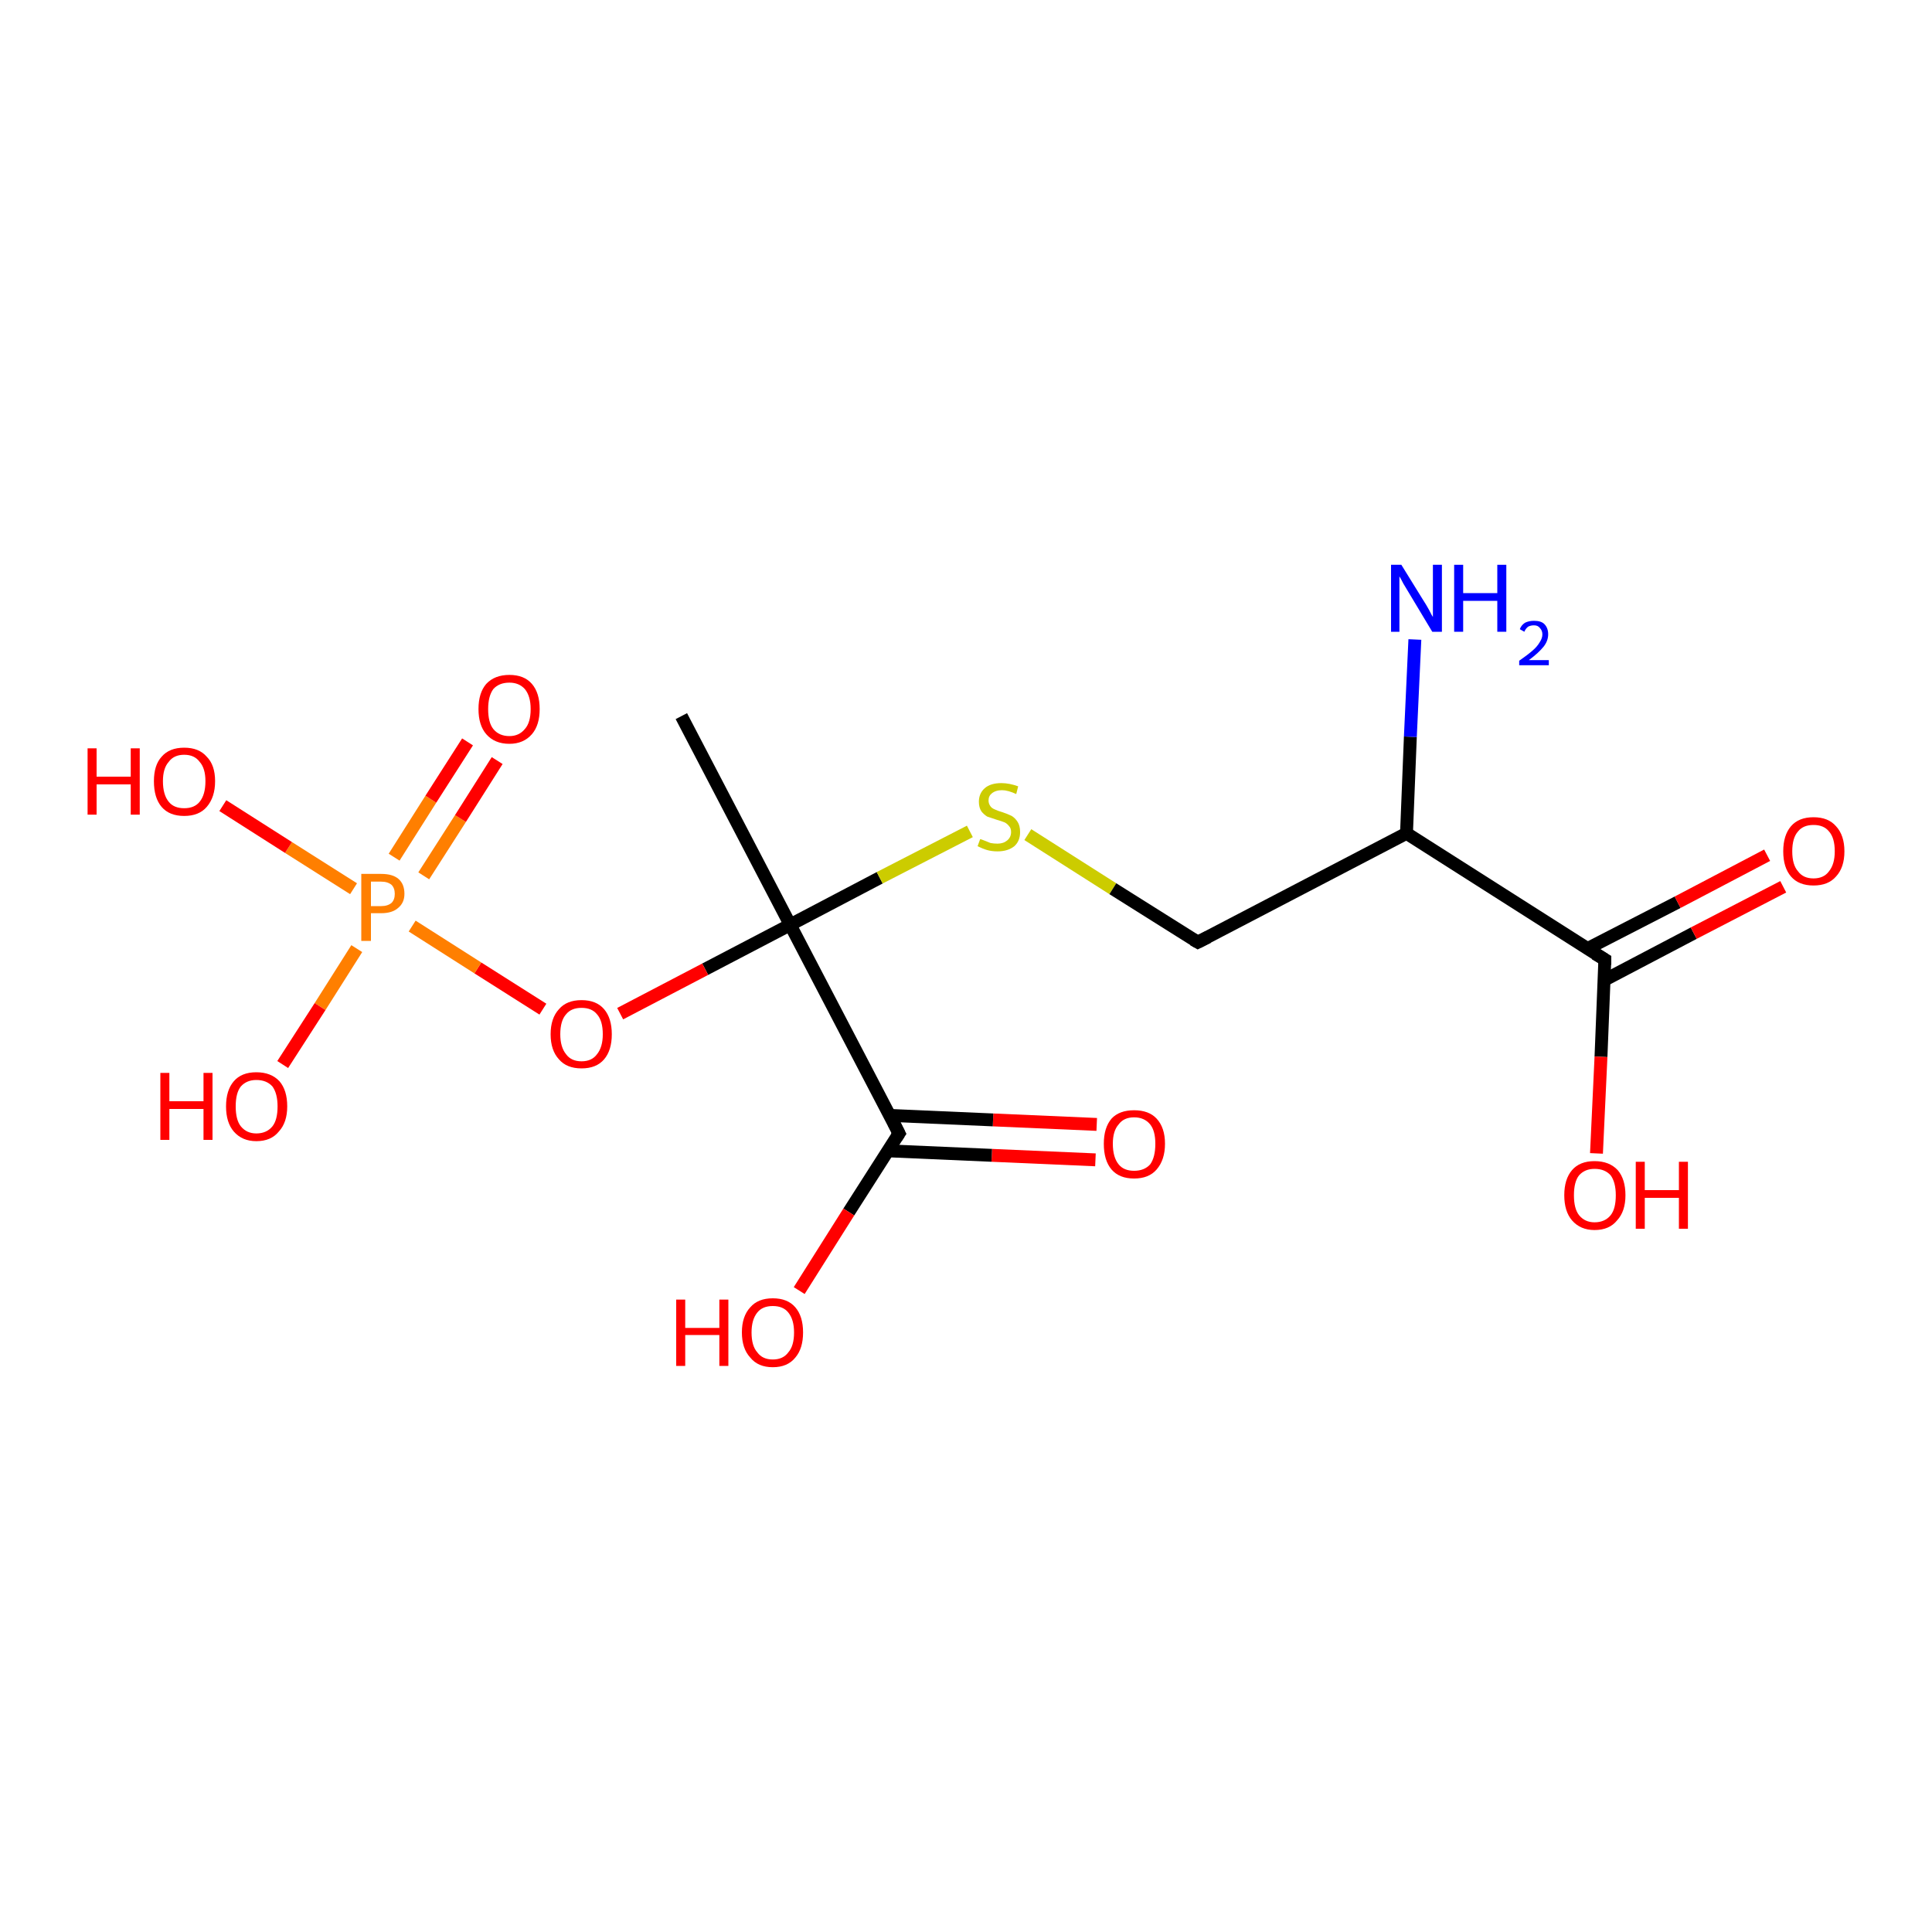 <?xml version='1.0' encoding='iso-8859-1'?>
<svg version='1.1' baseProfile='full'
              xmlns='http://www.w3.org/2000/svg'
                      xmlns:rdkit='http://www.rdkit.org/xml'
                      xmlns:xlink='http://www.w3.org/1999/xlink'
                  xml:space='preserve'
width='300px' height='300px' viewBox='0 0 300 300'>
<!-- END OF HEADER -->
<rect style='opacity:1.0;fill:#FFFFFF;stroke:none' width='300.0' height='300.0' x='0.0' y='0.0'> </rect>
<path class='bond-0 atom-0 atom-1' d='M 170.1,180.1 L 154.0,179.4' style='fill:none;fill-rule:evenodd;stroke:#FF0000;stroke-width:2.0px;stroke-linecap:butt;stroke-linejoin:miter;stroke-opacity:1' />
<path class='bond-0 atom-0 atom-1' d='M 154.0,179.4 L 137.9,178.7' style='fill:none;fill-rule:evenodd;stroke:#000000;stroke-width:2.0px;stroke-linecap:butt;stroke-linejoin:miter;stroke-opacity:1' />
<path class='bond-0 atom-0 atom-1' d='M 170.3,174.6 L 154.2,173.9' style='fill:none;fill-rule:evenodd;stroke:#FF0000;stroke-width:2.0px;stroke-linecap:butt;stroke-linejoin:miter;stroke-opacity:1' />
<path class='bond-0 atom-0 atom-1' d='M 154.2,173.9 L 138.1,173.2' style='fill:none;fill-rule:evenodd;stroke:#000000;stroke-width:2.0px;stroke-linecap:butt;stroke-linejoin:miter;stroke-opacity:1' />
<path class='bond-1 atom-1 atom-2' d='M 139.6,176.0 L 131.8,188.2' style='fill:none;fill-rule:evenodd;stroke:#000000;stroke-width:2.0px;stroke-linecap:butt;stroke-linejoin:miter;stroke-opacity:1' />
<path class='bond-1 atom-1 atom-2' d='M 131.8,188.2 L 124.1,200.4' style='fill:none;fill-rule:evenodd;stroke:#FF0000;stroke-width:2.0px;stroke-linecap:butt;stroke-linejoin:miter;stroke-opacity:1' />
<path class='bond-2 atom-1 atom-3' d='M 139.6,176.0 L 122.7,143.6' style='fill:none;fill-rule:evenodd;stroke:#000000;stroke-width:2.0px;stroke-linecap:butt;stroke-linejoin:miter;stroke-opacity:1' />
<path class='bond-3 atom-3 atom-4' d='M 122.7,143.6 L 109.5,150.5' style='fill:none;fill-rule:evenodd;stroke:#000000;stroke-width:2.0px;stroke-linecap:butt;stroke-linejoin:miter;stroke-opacity:1' />
<path class='bond-3 atom-3 atom-4' d='M 109.5,150.5 L 96.3,157.4' style='fill:none;fill-rule:evenodd;stroke:#FF0000;stroke-width:2.0px;stroke-linecap:butt;stroke-linejoin:miter;stroke-opacity:1' />
<path class='bond-4 atom-4 atom-5' d='M 84.3,156.7 L 74.2,150.3' style='fill:none;fill-rule:evenodd;stroke:#FF0000;stroke-width:2.0px;stroke-linecap:butt;stroke-linejoin:miter;stroke-opacity:1' />
<path class='bond-4 atom-4 atom-5' d='M 74.2,150.3 L 64.0,143.8' style='fill:none;fill-rule:evenodd;stroke:#FF7F00;stroke-width:2.0px;stroke-linecap:butt;stroke-linejoin:miter;stroke-opacity:1' />
<path class='bond-5 atom-5 atom-6' d='M 65.8,136.0 L 71.5,127.1' style='fill:none;fill-rule:evenodd;stroke:#FF7F00;stroke-width:2.0px;stroke-linecap:butt;stroke-linejoin:miter;stroke-opacity:1' />
<path class='bond-5 atom-5 atom-6' d='M 71.5,127.1 L 77.2,118.1' style='fill:none;fill-rule:evenodd;stroke:#FF0000;stroke-width:2.0px;stroke-linecap:butt;stroke-linejoin:miter;stroke-opacity:1' />
<path class='bond-5 atom-5 atom-6' d='M 61.2,133.1 L 66.9,124.1' style='fill:none;fill-rule:evenodd;stroke:#FF7F00;stroke-width:2.0px;stroke-linecap:butt;stroke-linejoin:miter;stroke-opacity:1' />
<path class='bond-5 atom-5 atom-6' d='M 66.9,124.1 L 72.6,115.2' style='fill:none;fill-rule:evenodd;stroke:#FF0000;stroke-width:2.0px;stroke-linecap:butt;stroke-linejoin:miter;stroke-opacity:1' />
<path class='bond-6 atom-5 atom-7' d='M 55.4,147.3 L 49.7,156.3' style='fill:none;fill-rule:evenodd;stroke:#FF7F00;stroke-width:2.0px;stroke-linecap:butt;stroke-linejoin:miter;stroke-opacity:1' />
<path class='bond-6 atom-5 atom-7' d='M 49.7,156.3 L 43.9,165.3' style='fill:none;fill-rule:evenodd;stroke:#FF0000;stroke-width:2.0px;stroke-linecap:butt;stroke-linejoin:miter;stroke-opacity:1' />
<path class='bond-7 atom-5 atom-8' d='M 54.9,138.0 L 44.8,131.6' style='fill:none;fill-rule:evenodd;stroke:#FF7F00;stroke-width:2.0px;stroke-linecap:butt;stroke-linejoin:miter;stroke-opacity:1' />
<path class='bond-7 atom-5 atom-8' d='M 44.8,131.6 L 34.6,125.1' style='fill:none;fill-rule:evenodd;stroke:#FF0000;stroke-width:2.0px;stroke-linecap:butt;stroke-linejoin:miter;stroke-opacity:1' />
<path class='bond-8 atom-3 atom-9' d='M 122.7,143.6 L 136.6,136.3' style='fill:none;fill-rule:evenodd;stroke:#000000;stroke-width:2.0px;stroke-linecap:butt;stroke-linejoin:miter;stroke-opacity:1' />
<path class='bond-8 atom-3 atom-9' d='M 136.6,136.3 L 150.6,129.1' style='fill:none;fill-rule:evenodd;stroke:#CCCC00;stroke-width:2.0px;stroke-linecap:butt;stroke-linejoin:miter;stroke-opacity:1' />
<path class='bond-9 atom-9 atom-10' d='M 159.6,129.6 L 172.8,138.0' style='fill:none;fill-rule:evenodd;stroke:#CCCC00;stroke-width:2.0px;stroke-linecap:butt;stroke-linejoin:miter;stroke-opacity:1' />
<path class='bond-9 atom-9 atom-10' d='M 172.8,138.0 L 186.0,146.3' style='fill:none;fill-rule:evenodd;stroke:#000000;stroke-width:2.0px;stroke-linecap:butt;stroke-linejoin:miter;stroke-opacity:1' />
<path class='bond-10 atom-10 atom-11' d='M 186.0,146.3 L 218.4,129.4' style='fill:none;fill-rule:evenodd;stroke:#000000;stroke-width:2.0px;stroke-linecap:butt;stroke-linejoin:miter;stroke-opacity:1' />
<path class='bond-11 atom-11 atom-12' d='M 218.4,129.4 L 249.2,149.0' style='fill:none;fill-rule:evenodd;stroke:#000000;stroke-width:2.0px;stroke-linecap:butt;stroke-linejoin:miter;stroke-opacity:1' />
<path class='bond-12 atom-12 atom-13' d='M 249.1,152.2 L 263.0,144.9' style='fill:none;fill-rule:evenodd;stroke:#000000;stroke-width:2.0px;stroke-linecap:butt;stroke-linejoin:miter;stroke-opacity:1' />
<path class='bond-12 atom-12 atom-13' d='M 263.0,144.9 L 276.9,137.7' style='fill:none;fill-rule:evenodd;stroke:#FF0000;stroke-width:2.0px;stroke-linecap:butt;stroke-linejoin:miter;stroke-opacity:1' />
<path class='bond-12 atom-12 atom-13' d='M 246.5,147.3 L 260.5,140.1' style='fill:none;fill-rule:evenodd;stroke:#000000;stroke-width:2.0px;stroke-linecap:butt;stroke-linejoin:miter;stroke-opacity:1' />
<path class='bond-12 atom-12 atom-13' d='M 260.5,140.1 L 274.4,132.8' style='fill:none;fill-rule:evenodd;stroke:#FF0000;stroke-width:2.0px;stroke-linecap:butt;stroke-linejoin:miter;stroke-opacity:1' />
<path class='bond-13 atom-12 atom-14' d='M 249.2,149.0 L 248.6,164.1' style='fill:none;fill-rule:evenodd;stroke:#000000;stroke-width:2.0px;stroke-linecap:butt;stroke-linejoin:miter;stroke-opacity:1' />
<path class='bond-13 atom-12 atom-14' d='M 248.6,164.1 L 247.9,179.1' style='fill:none;fill-rule:evenodd;stroke:#FF0000;stroke-width:2.0px;stroke-linecap:butt;stroke-linejoin:miter;stroke-opacity:1' />
<path class='bond-14 atom-11 atom-15' d='M 218.4,129.4 L 219.0,114.4' style='fill:none;fill-rule:evenodd;stroke:#000000;stroke-width:2.0px;stroke-linecap:butt;stroke-linejoin:miter;stroke-opacity:1' />
<path class='bond-14 atom-11 atom-15' d='M 219.0,114.4 L 219.7,99.3' style='fill:none;fill-rule:evenodd;stroke:#0000FF;stroke-width:2.0px;stroke-linecap:butt;stroke-linejoin:miter;stroke-opacity:1' />
<path class='bond-15 atom-3 atom-16' d='M 122.7,143.6 L 105.8,111.2' style='fill:none;fill-rule:evenodd;stroke:#000000;stroke-width:2.0px;stroke-linecap:butt;stroke-linejoin:miter;stroke-opacity:1' />
<path d='M 139.2,176.6 L 139.6,176.0 L 138.8,174.4' style='fill:none;stroke:#000000;stroke-width:2.0px;stroke-linecap:butt;stroke-linejoin:miter;stroke-opacity:1;' />
<path d='M 185.3,145.9 L 186.0,146.3 L 187.6,145.5' style='fill:none;stroke:#000000;stroke-width:2.0px;stroke-linecap:butt;stroke-linejoin:miter;stroke-opacity:1;' />
<path d='M 247.7,148.1 L 249.2,149.0 L 249.2,149.8' style='fill:none;stroke:#000000;stroke-width:2.0px;stroke-linecap:butt;stroke-linejoin:miter;stroke-opacity:1;' />
<path class='atom-0' d='M 171.4 177.6
Q 171.4 175.1, 172.6 173.7
Q 173.8 172.4, 176.1 172.4
Q 178.4 172.4, 179.6 173.7
Q 180.9 175.1, 180.9 177.6
Q 180.9 180.1, 179.6 181.6
Q 178.4 183.0, 176.1 183.0
Q 173.8 183.0, 172.6 181.6
Q 171.4 180.2, 171.4 177.6
M 176.1 181.8
Q 177.7 181.8, 178.6 180.8
Q 179.4 179.7, 179.4 177.6
Q 179.4 175.6, 178.6 174.6
Q 177.7 173.5, 176.1 173.5
Q 174.5 173.5, 173.7 174.6
Q 172.8 175.6, 172.8 177.6
Q 172.8 179.7, 173.7 180.8
Q 174.5 181.8, 176.1 181.8
' fill='#FF0000'/>
<path class='atom-2' d='M 105.0 201.8
L 106.4 201.8
L 106.4 206.2
L 111.7 206.2
L 111.7 201.8
L 113.1 201.8
L 113.1 212.1
L 111.7 212.1
L 111.7 207.3
L 106.4 207.3
L 106.4 212.1
L 105.0 212.1
L 105.0 201.8
' fill='#FF0000'/>
<path class='atom-2' d='M 115.2 206.9
Q 115.2 204.4, 116.5 203.0
Q 117.7 201.6, 120.0 201.6
Q 122.3 201.6, 123.5 203.0
Q 124.7 204.4, 124.7 206.9
Q 124.7 209.4, 123.5 210.8
Q 122.3 212.3, 120.0 212.3
Q 117.7 212.3, 116.5 210.8
Q 115.2 209.4, 115.2 206.9
M 120.0 211.1
Q 121.6 211.1, 122.4 210.0
Q 123.3 209.0, 123.3 206.9
Q 123.3 204.9, 122.4 203.8
Q 121.6 202.8, 120.0 202.8
Q 118.4 202.8, 117.6 203.8
Q 116.7 204.9, 116.7 206.9
Q 116.7 209.0, 117.6 210.0
Q 118.4 211.1, 120.0 211.1
' fill='#FF0000'/>
<path class='atom-4' d='M 85.5 160.6
Q 85.5 158.1, 86.8 156.7
Q 88.0 155.3, 90.3 155.3
Q 92.6 155.3, 93.8 156.7
Q 95.0 158.1, 95.0 160.6
Q 95.0 163.1, 93.8 164.5
Q 92.6 165.9, 90.3 165.9
Q 88.0 165.9, 86.8 164.5
Q 85.5 163.1, 85.5 160.6
M 90.3 164.8
Q 91.9 164.8, 92.7 163.7
Q 93.6 162.6, 93.6 160.6
Q 93.6 158.5, 92.7 157.5
Q 91.9 156.5, 90.3 156.5
Q 88.7 156.5, 87.9 157.5
Q 87.0 158.5, 87.0 160.6
Q 87.0 162.6, 87.9 163.7
Q 88.7 164.8, 90.3 164.8
' fill='#FF0000'/>
<path class='atom-5' d='M 59.2 135.7
Q 61.0 135.7, 61.9 136.5
Q 62.8 137.3, 62.8 138.8
Q 62.8 140.2, 61.8 141.0
Q 60.9 141.8, 59.2 141.8
L 57.6 141.8
L 57.6 146.1
L 56.1 146.1
L 56.1 135.7
L 59.2 135.7
M 59.2 140.7
Q 60.2 140.7, 60.8 140.2
Q 61.3 139.7, 61.3 138.8
Q 61.3 137.9, 60.8 137.4
Q 60.2 136.9, 59.2 136.9
L 57.6 136.9
L 57.6 140.7
L 59.2 140.7
' fill='#FF7F00'/>
<path class='atom-6' d='M 74.3 110.1
Q 74.3 107.6, 75.5 106.2
Q 76.8 104.8, 79.1 104.8
Q 81.4 104.8, 82.6 106.2
Q 83.8 107.6, 83.8 110.1
Q 83.8 112.6, 82.6 114.0
Q 81.3 115.5, 79.1 115.5
Q 76.8 115.5, 75.5 114.0
Q 74.3 112.6, 74.3 110.1
M 79.1 114.3
Q 80.6 114.3, 81.5 113.2
Q 82.4 112.2, 82.4 110.1
Q 82.4 108.1, 81.5 107.0
Q 80.6 106.0, 79.1 106.0
Q 77.5 106.0, 76.6 107.0
Q 75.8 108.1, 75.8 110.1
Q 75.8 112.2, 76.6 113.2
Q 77.5 114.3, 79.1 114.3
' fill='#FF0000'/>
<path class='atom-7' d='M 24.9 166.6
L 26.3 166.6
L 26.3 171.0
L 31.6 171.0
L 31.6 166.6
L 33.0 166.6
L 33.0 177.0
L 31.6 177.0
L 31.6 172.2
L 26.3 172.2
L 26.3 177.0
L 24.9 177.0
L 24.9 166.6
' fill='#FF0000'/>
<path class='atom-7' d='M 35.1 171.8
Q 35.1 169.3, 36.3 167.9
Q 37.5 166.5, 39.8 166.5
Q 42.1 166.5, 43.4 167.9
Q 44.6 169.3, 44.6 171.8
Q 44.6 174.3, 43.3 175.7
Q 42.1 177.2, 39.8 177.2
Q 37.6 177.2, 36.3 175.7
Q 35.1 174.3, 35.1 171.8
M 39.8 176.0
Q 41.4 176.0, 42.3 174.9
Q 43.1 173.9, 43.1 171.8
Q 43.1 169.8, 42.3 168.7
Q 41.4 167.7, 39.8 167.7
Q 38.3 167.7, 37.4 168.7
Q 36.6 169.7, 36.6 171.8
Q 36.6 173.9, 37.4 174.9
Q 38.3 176.0, 39.8 176.0
' fill='#FF0000'/>
<path class='atom-8' d='M 13.6 116.2
L 15.0 116.2
L 15.0 120.6
L 20.3 120.6
L 20.3 116.2
L 21.7 116.2
L 21.7 126.5
L 20.3 126.5
L 20.3 121.8
L 15.0 121.8
L 15.0 126.5
L 13.6 126.5
L 13.6 116.2
' fill='#FF0000'/>
<path class='atom-8' d='M 23.9 121.3
Q 23.9 118.8, 25.1 117.5
Q 26.3 116.1, 28.6 116.1
Q 30.9 116.1, 32.1 117.5
Q 33.4 118.8, 33.4 121.3
Q 33.4 123.8, 32.1 125.3
Q 30.9 126.7, 28.6 126.7
Q 26.3 126.7, 25.1 125.3
Q 23.9 123.9, 23.9 121.3
M 28.6 125.5
Q 30.2 125.5, 31.0 124.5
Q 31.9 123.4, 31.9 121.3
Q 31.9 119.3, 31.0 118.3
Q 30.2 117.2, 28.6 117.2
Q 27.0 117.2, 26.2 118.3
Q 25.3 119.3, 25.3 121.3
Q 25.3 123.4, 26.2 124.5
Q 27.0 125.5, 28.6 125.5
' fill='#FF0000'/>
<path class='atom-9' d='M 152.2 130.3
Q 152.3 130.3, 152.8 130.5
Q 153.3 130.7, 153.8 130.9
Q 154.3 131.0, 154.9 131.0
Q 155.8 131.0, 156.4 130.5
Q 157.0 130.0, 157.0 129.2
Q 157.0 128.6, 156.7 128.3
Q 156.4 127.9, 156.0 127.7
Q 155.5 127.5, 154.8 127.3
Q 153.9 127.0, 153.3 126.8
Q 152.8 126.5, 152.4 126.0
Q 152.0 125.4, 152.0 124.5
Q 152.0 123.2, 152.9 122.4
Q 153.8 121.6, 155.5 121.6
Q 156.7 121.6, 158.1 122.1
L 157.8 123.3
Q 156.5 122.7, 155.6 122.7
Q 154.6 122.7, 154.0 123.2
Q 153.5 123.6, 153.5 124.3
Q 153.5 124.8, 153.8 125.2
Q 154.0 125.5, 154.5 125.7
Q 154.9 125.9, 155.6 126.1
Q 156.5 126.4, 157.1 126.7
Q 157.6 127.0, 158.0 127.6
Q 158.4 128.2, 158.4 129.2
Q 158.4 130.6, 157.5 131.4
Q 156.5 132.2, 154.9 132.2
Q 154.0 132.2, 153.3 132.0
Q 152.6 131.8, 151.8 131.4
L 152.2 130.3
' fill='#CCCC00'/>
<path class='atom-13' d='M 276.9 132.2
Q 276.9 129.7, 278.1 128.3
Q 279.3 126.9, 281.6 126.9
Q 283.9 126.9, 285.1 128.3
Q 286.4 129.7, 286.4 132.2
Q 286.4 134.7, 285.1 136.1
Q 283.9 137.5, 281.6 137.5
Q 279.3 137.5, 278.1 136.1
Q 276.9 134.7, 276.9 132.2
M 281.6 136.4
Q 283.2 136.4, 284.0 135.3
Q 284.9 134.2, 284.9 132.2
Q 284.9 130.1, 284.0 129.1
Q 283.2 128.1, 281.6 128.1
Q 280.0 128.1, 279.2 129.1
Q 278.3 130.1, 278.3 132.2
Q 278.3 134.3, 279.2 135.3
Q 280.0 136.4, 281.6 136.4
' fill='#FF0000'/>
<path class='atom-14' d='M 242.9 185.6
Q 242.9 183.1, 244.1 181.7
Q 245.3 180.3, 247.6 180.3
Q 249.9 180.3, 251.2 181.7
Q 252.4 183.1, 252.4 185.6
Q 252.4 188.1, 251.1 189.5
Q 249.9 191.0, 247.6 191.0
Q 245.4 191.0, 244.1 189.5
Q 242.9 188.1, 242.9 185.6
M 247.6 189.8
Q 249.2 189.8, 250.1 188.7
Q 250.9 187.7, 250.9 185.6
Q 250.9 183.6, 250.1 182.5
Q 249.2 181.5, 247.6 181.5
Q 246.1 181.5, 245.2 182.5
Q 244.4 183.5, 244.4 185.6
Q 244.4 187.7, 245.2 188.7
Q 246.1 189.8, 247.6 189.8
' fill='#FF0000'/>
<path class='atom-14' d='M 254.0 180.4
L 255.4 180.4
L 255.4 184.8
L 260.7 184.8
L 260.7 180.4
L 262.1 180.4
L 262.1 190.8
L 260.7 190.8
L 260.7 186.0
L 255.4 186.0
L 255.4 190.8
L 254.0 190.8
L 254.0 180.4
' fill='#FF0000'/>
<path class='atom-15' d='M 217.6 87.7
L 221.0 93.2
Q 221.4 93.8, 221.9 94.7
Q 222.4 95.7, 222.5 95.8
L 222.5 87.7
L 223.9 87.7
L 223.9 98.1
L 222.4 98.1
L 218.8 92.1
Q 218.4 91.4, 217.9 90.6
Q 217.5 89.8, 217.3 89.5
L 217.3 98.1
L 216.0 98.1
L 216.0 87.7
L 217.6 87.7
' fill='#0000FF'/>
<path class='atom-15' d='M 225.8 87.7
L 227.2 87.7
L 227.2 92.1
L 232.5 92.1
L 232.5 87.7
L 233.9 87.7
L 233.9 98.1
L 232.5 98.1
L 232.5 93.3
L 227.2 93.3
L 227.2 98.1
L 225.8 98.1
L 225.8 87.7
' fill='#0000FF'/>
<path class='atom-15' d='M 236.0 97.7
Q 236.2 97.1, 236.8 96.7
Q 237.4 96.4, 238.2 96.4
Q 239.3 96.4, 239.8 96.9
Q 240.4 97.5, 240.4 98.5
Q 240.4 99.5, 239.7 100.4
Q 238.9 101.4, 237.4 102.5
L 240.5 102.5
L 240.5 103.3
L 235.9 103.3
L 235.9 102.6
Q 237.2 101.7, 238.0 101.0
Q 238.7 100.4, 239.1 99.7
Q 239.5 99.1, 239.5 98.5
Q 239.5 97.9, 239.1 97.5
Q 238.8 97.1, 238.2 97.1
Q 237.7 97.1, 237.3 97.3
Q 236.9 97.6, 236.7 98.1
L 236.0 97.7
' fill='#0000FF'/>
</svg>
